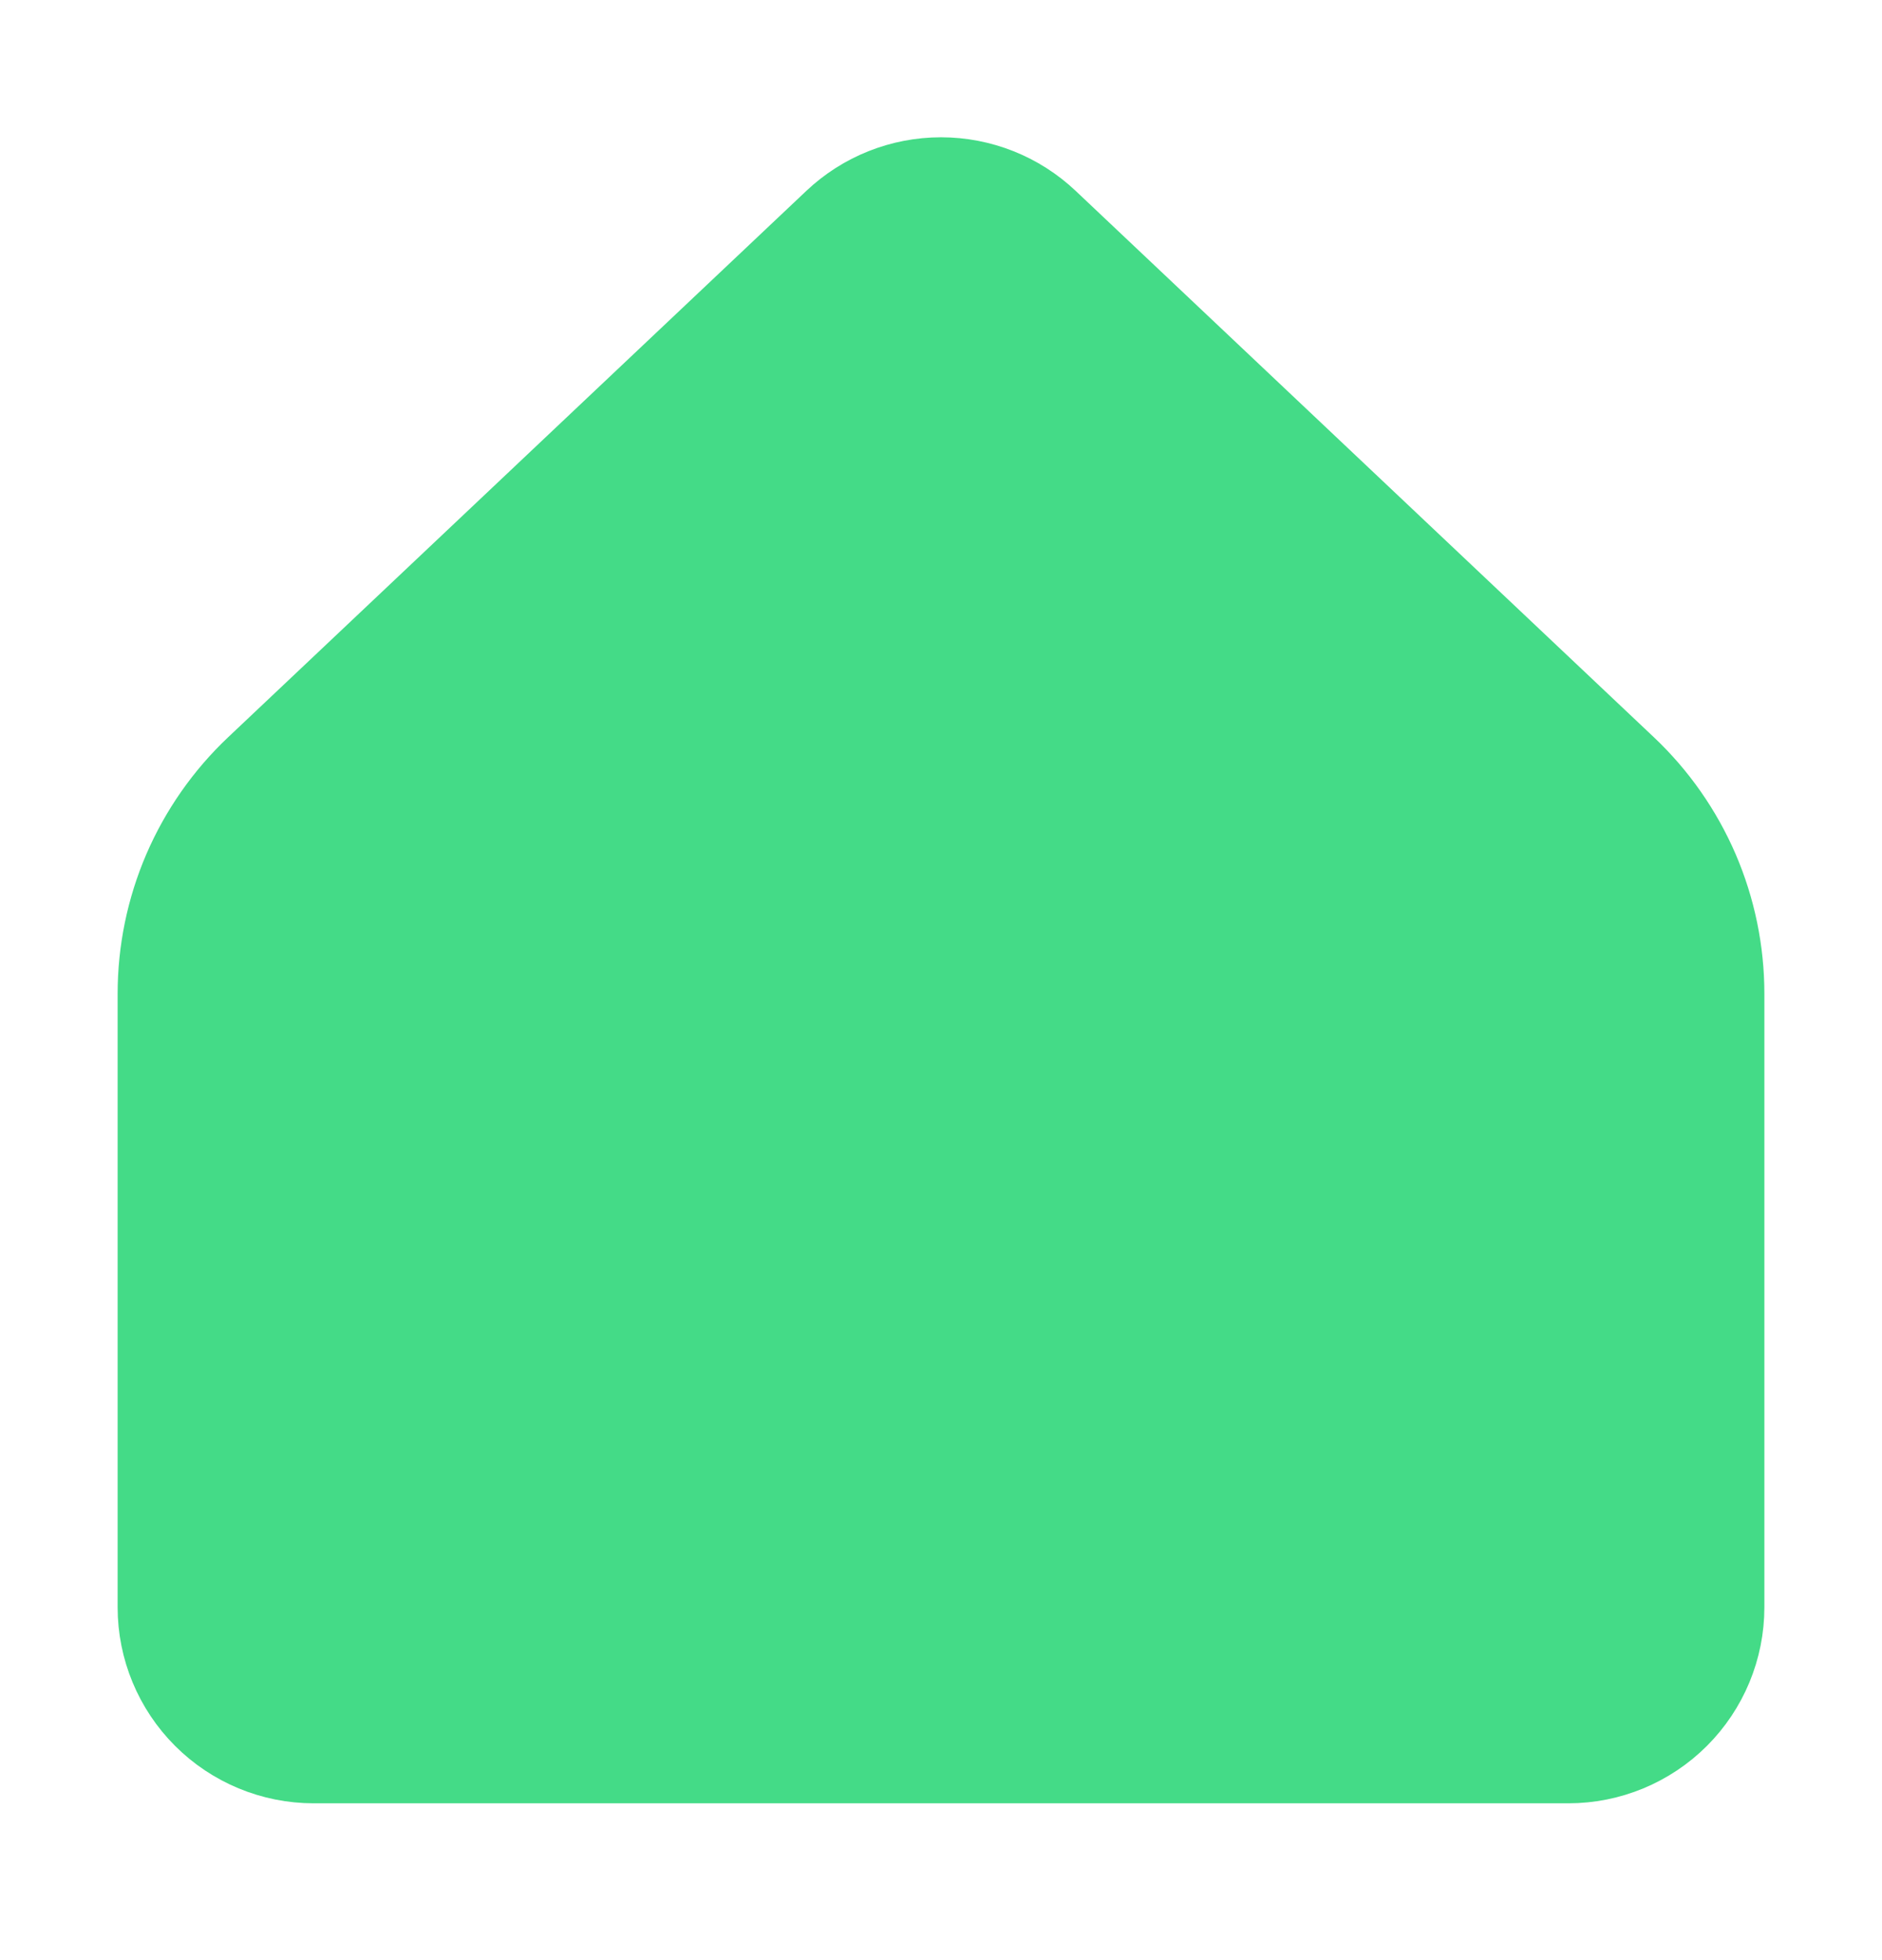 <svg width="24" height="25" viewBox="0 0 24 25" fill="none" xmlns="http://www.w3.org/2000/svg">
<path d="M22 20.5V12.674C22 12.13 21.889 11.591 21.674 11.091C21.458 10.591 21.143 10.14 20.747 9.766L13.374 2.798C13.003 2.447 12.511 2.251 12 2.251C11.489 2.251 10.997 2.447 10.626 2.798L3.253 9.766C2.857 10.14 2.542 10.591 2.326 11.091C2.111 11.591 2 12.13 2 12.674V20.5C2 21.03 2.211 21.539 2.586 21.914C2.961 22.289 3.47 22.5 4 22.5H20C20.53 22.5 21.039 22.289 21.414 21.914C21.789 21.539 22 21.03 22 20.5Z" fill="#44DB87" stroke="#44DB87" stroke-linecap="round" stroke-linejoin="round"/>
</svg>
